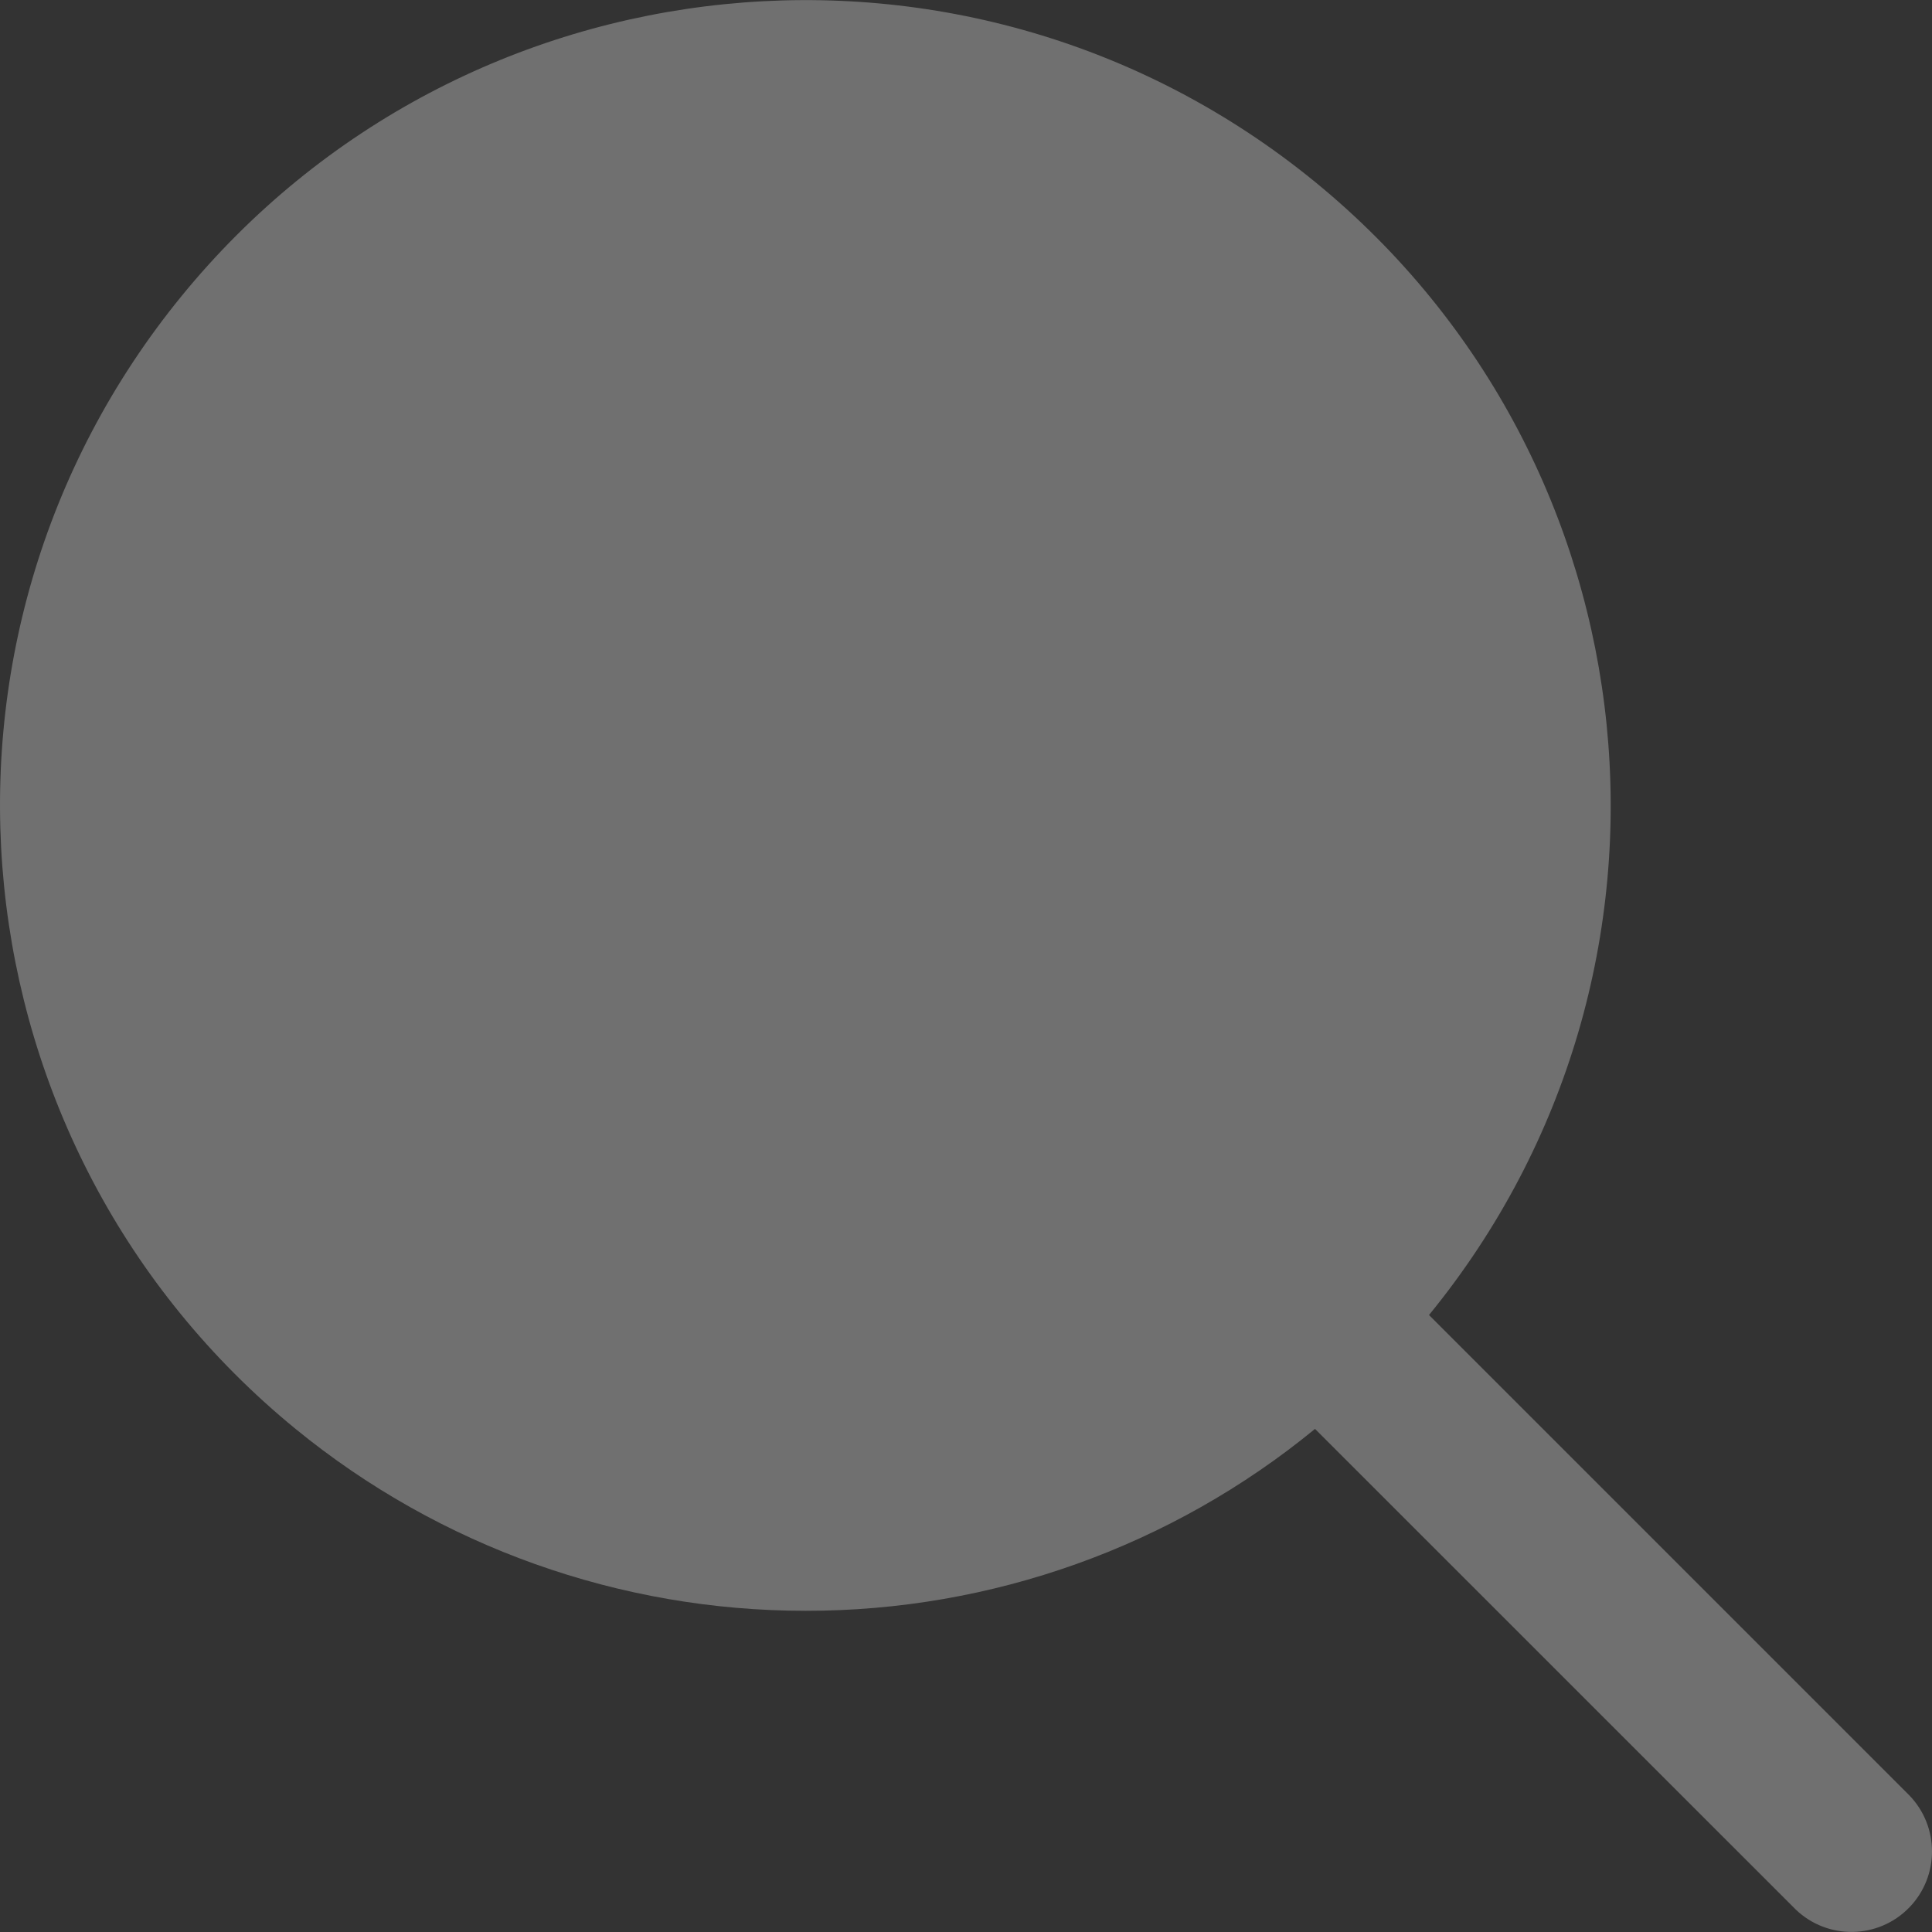 <svg width="20" height="20" viewBox="0 0 20 20" fill="none" xmlns="http://www.w3.org/2000/svg">
<rect x="0" y="0" width="20" height="20" fill="#333333" stroke="none"/>
<g id="Group">
<path id="Vector" d="M8.339 16.675C10.262 16.677 12.126 16.012 13.613 14.792L18.587 19.765C18.918 20.085 19.446 20.076 19.766 19.745C20.078 19.422 20.078 18.91 19.766 18.586L14.793 13.613C17.706 10.047 17.177 4.795 13.612 1.882C10.046 -1.031 4.794 -0.502 1.881 3.063C-1.032 6.629 -0.503 11.881 3.062 14.794C4.552 16.011 6.416 16.675 8.339 16.675Z" fill="white" fill-opacity="0.3"/>
</g>
</svg>
